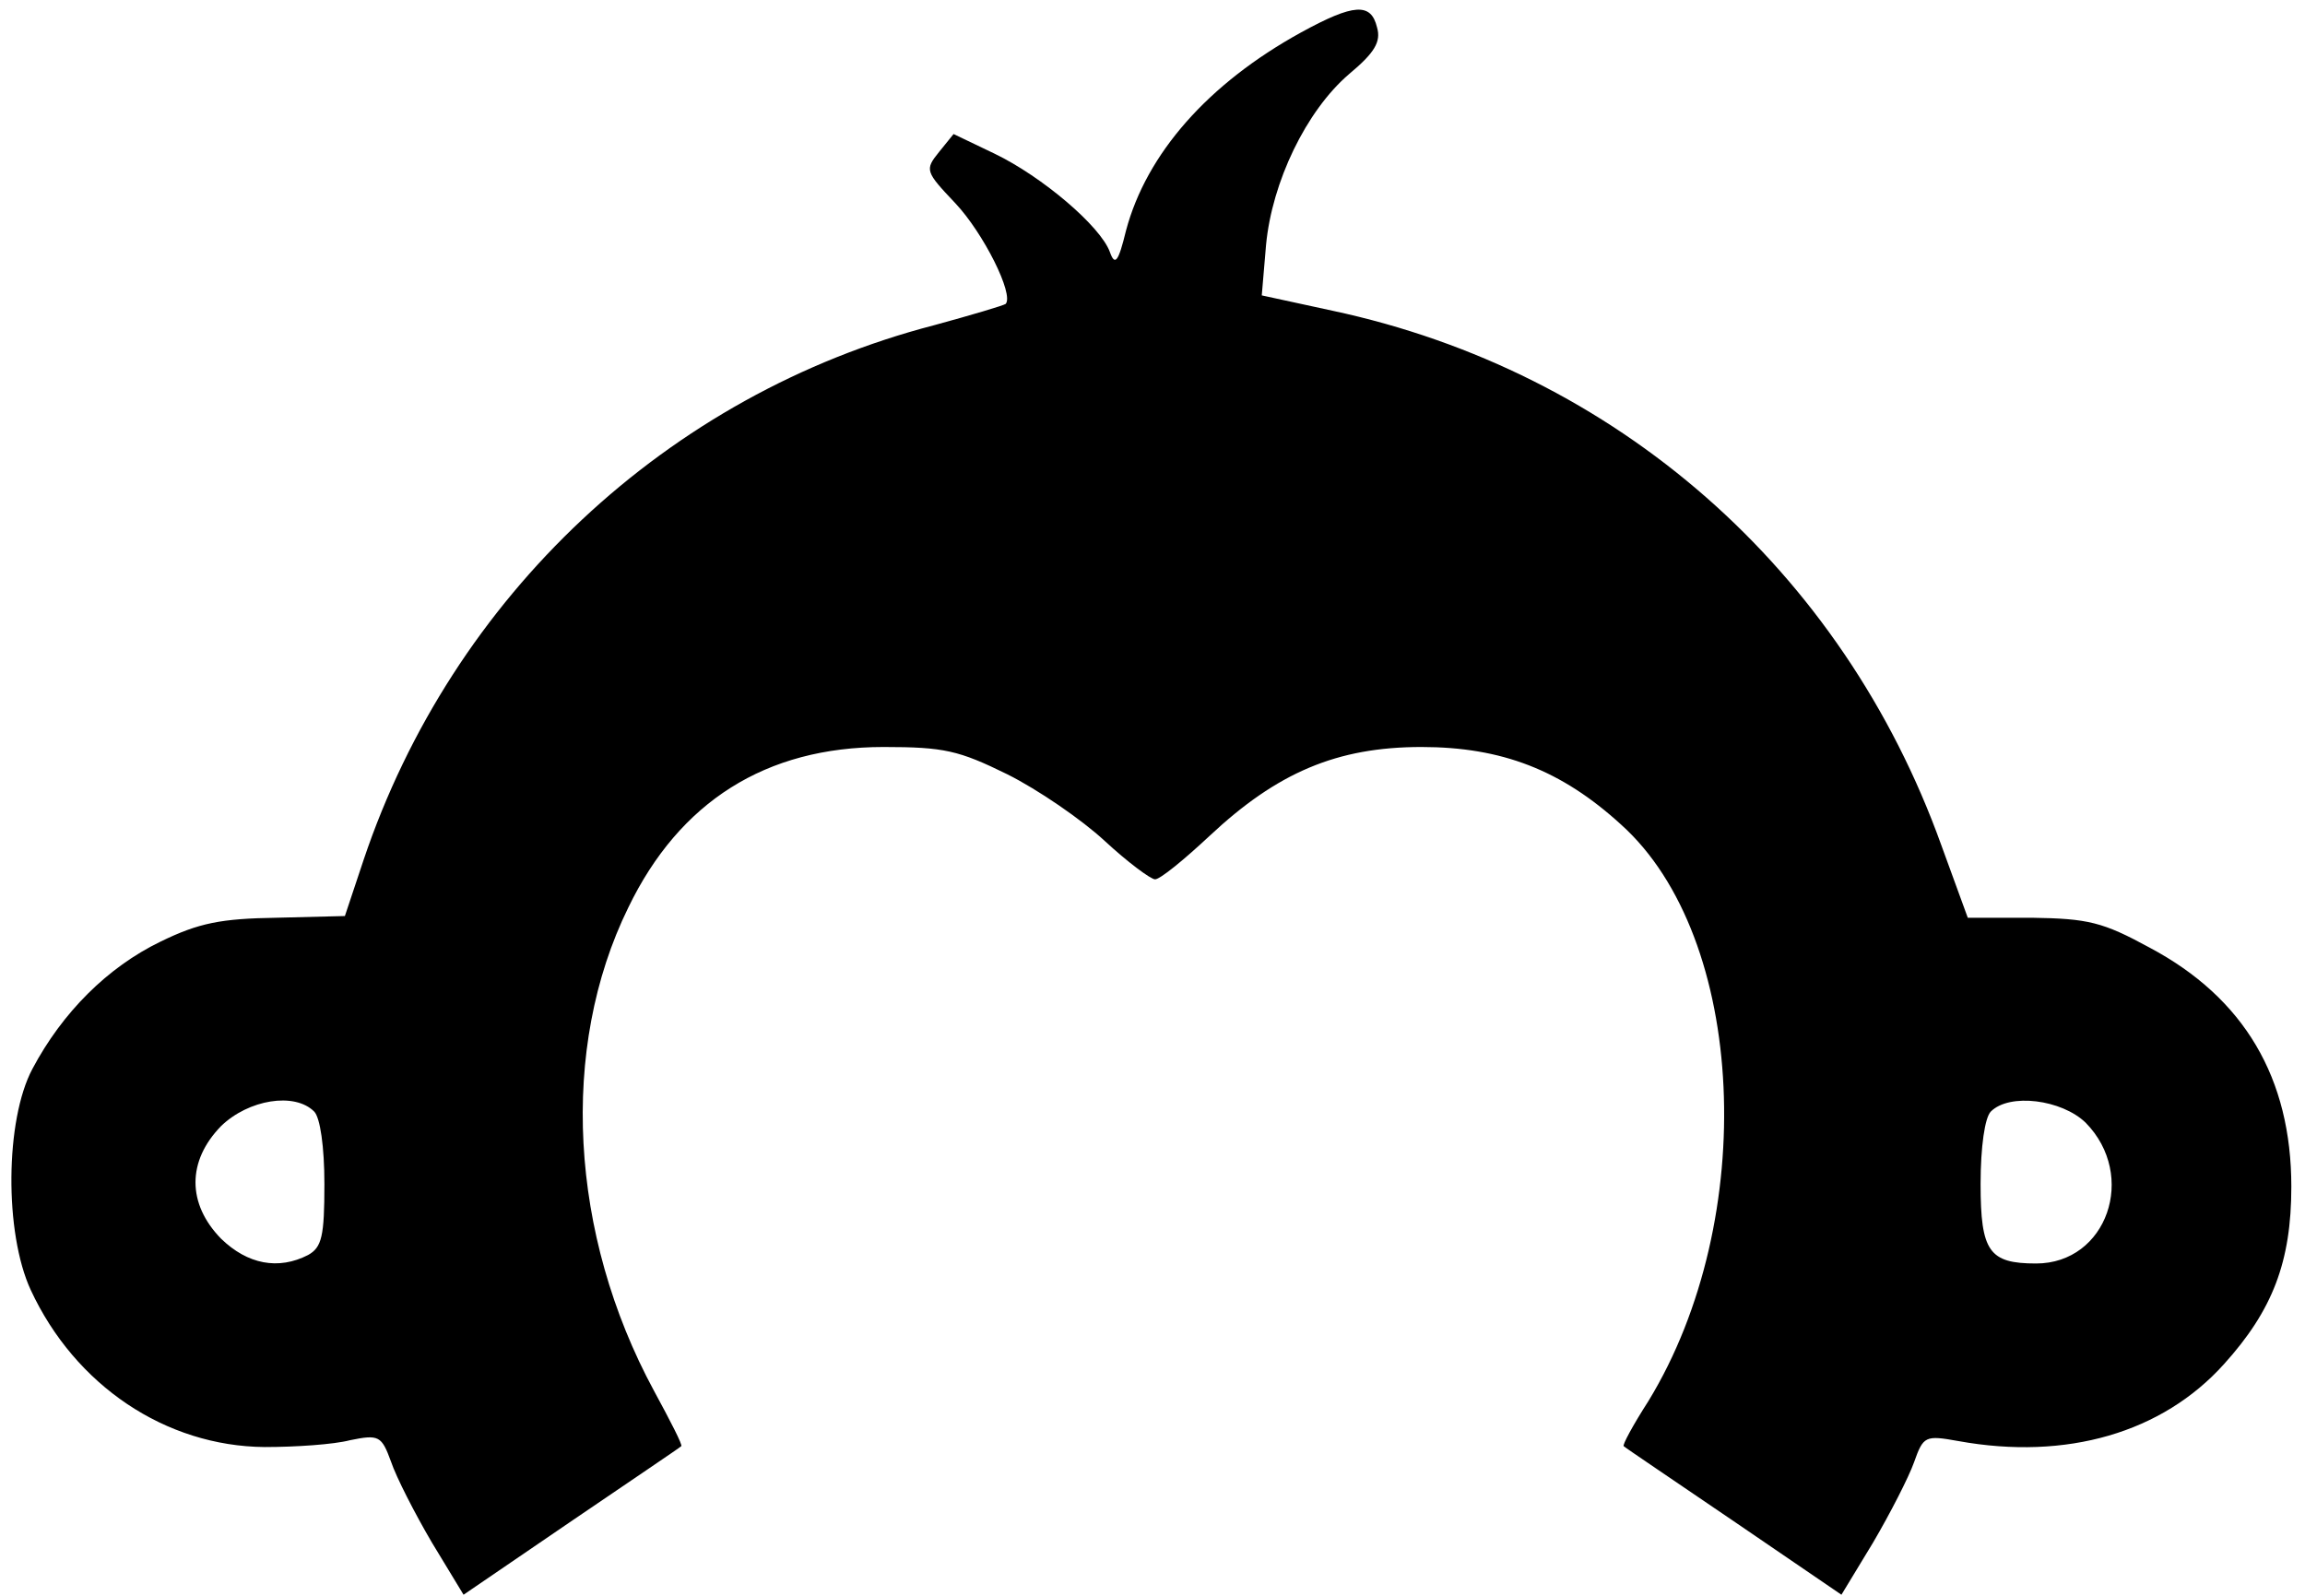<svg xmlns="http://www.w3.org/2000/svg" width="360" height="249.333" version="1.0" viewBox="0 0 270 187"><path d="M152.4 3.8c-10.9 6-18.1 14.2-20.5 23.2-.9 3.7-1.3 4.2-1.9 2.5-1.1-3-7.9-8.8-13.5-11.5l-4.8-2.3-1.7 2.1c-1.7 2.1-1.6 2.3 1.9 6 3.3 3.5 6.9 10.7 5.9 11.8-.3.2-4 1.3-8.4 2.5-31.2 8.1-56.4 31.7-66.8 62.6l-2.2 6.6-8 .2c-6.5.1-9.1.6-13.6 2.8-6.2 3-11.5 8.3-15 14.9-3.2 6-3.3 19.2-.2 25.9 5.2 11.2 15.8 18.3 27.4 18.4 3.6 0 8.1-.3 10-.8 3.4-.7 3.7-.5 4.8 2.5.6 1.8 2.8 6.1 4.8 9.5l3.7 6.1 12.6-8.6c6.9-4.7 12.7-8.6 12.9-8.8.2-.1-1.3-3-3.2-6.5-9.9-18.3-11.1-40.1-3-56.6 6-12.4 16.1-18.8 29.9-18.8 7.1 0 8.8.4 14.5 3.2 3.6 1.8 8.7 5.3 11.4 7.8 2.7 2.5 5.4 4.5 5.9 4.5.6 0 3.4-2.3 6.4-5.1 7.9-7.4 14.9-10.4 24.8-10.4 9.4 0 16.4 2.7 23.4 9.1 14.7 13.2 16.2 46.2 3.2 67.5-1.8 2.8-3.1 5.2-2.9 5.3.2.2 6 4.1 12.9 8.8l12.6 8.6 3.7-6.1c2-3.4 4.2-7.7 4.8-9.4 1.1-3.1 1.3-3.2 5.2-2.5 12.7 2.3 23.9-1 31.1-9 5.7-6.3 7.9-12 7.9-20.8 0-12.7-5.5-22.1-16.6-28-5.5-3-7.2-3.4-13.8-3.5h-7.5l-3.1-8.5c-11.6-32.3-38.1-55.5-71.3-62.6l-8.3-1.8.5-5.9c.7-7.4 4.7-15.7 9.7-20 3-2.5 3.8-3.8 3.3-5.5-.7-2.9-2.7-2.8-8.9.6zM36.8 130.2c.7.7 1.2 4.1 1.2 8.5 0 6.1-.3 7.4-1.9 8.3-3.5 1.8-7.1 1.1-10.2-1.9-4-4.1-4-9.1 0-13.2 3.2-3.1 8.6-4 10.9-1.7zm207.5 1.3c6.1 6.2 2.5 16.5-5.8 16.5-5.5 0-6.5-1.4-6.5-9.3 0-4.4.5-7.8 1.2-8.5 2.2-2.2 8.3-1.4 11.1 1.3z"/></svg>